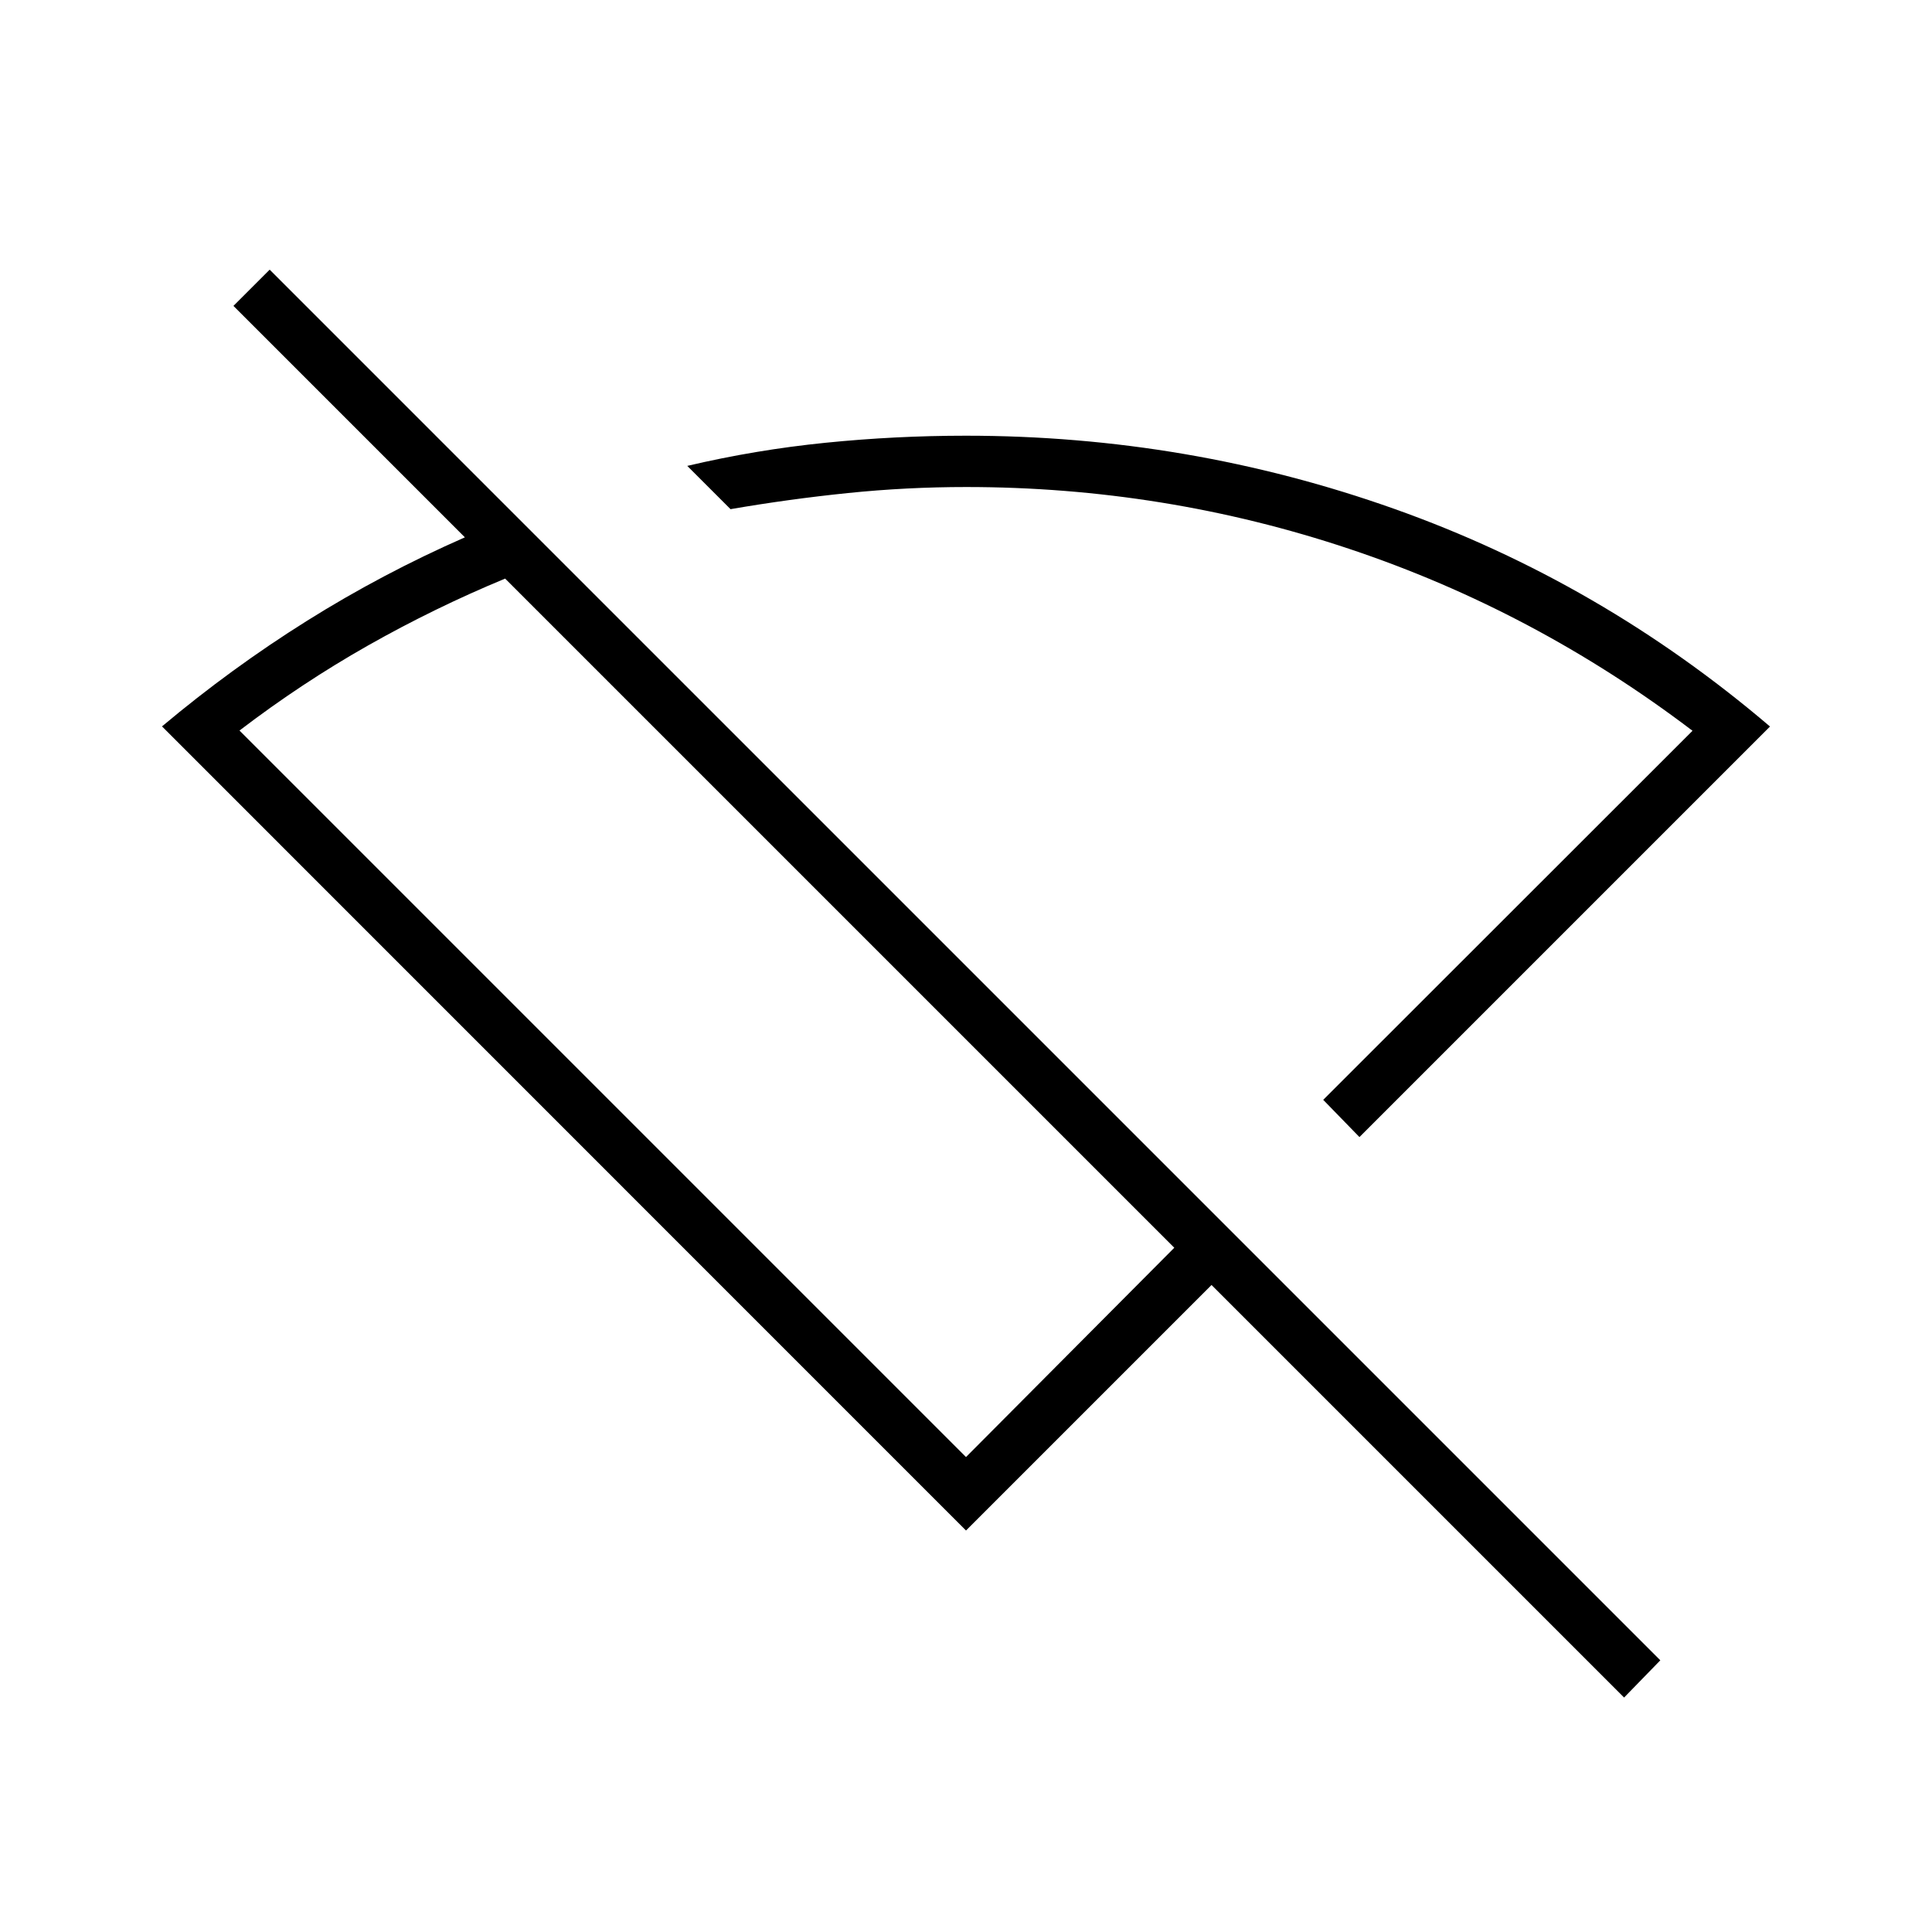 <svg xmlns="http://www.w3.org/2000/svg" height="24" viewBox="0 -960 960 960" width="24"><path d="m675.5-395-18-18.5L841-596.88q-78.5-59.62-170.5-90.37Q578.5-718 480.11-718q-29.61 0-58.86 3T363-707l-21.5-21.5q34-8 68.75-11.5t69.65-3.5q110.6 0 213.05 36.4Q795.4-670.7 879.5-599l-204 204ZM480-236l103.5-104L251-672.5q-35 14.5-68 33.17T119-597l361 361Zm327 119.5-205-205-122 122L80.5-599.06q34.5-28.94 72-52.44Q190-675 231-693L116-808l18-18 691 691-18 18.5Zm-296.5-444Zm-93 54.5Z"/></svg>